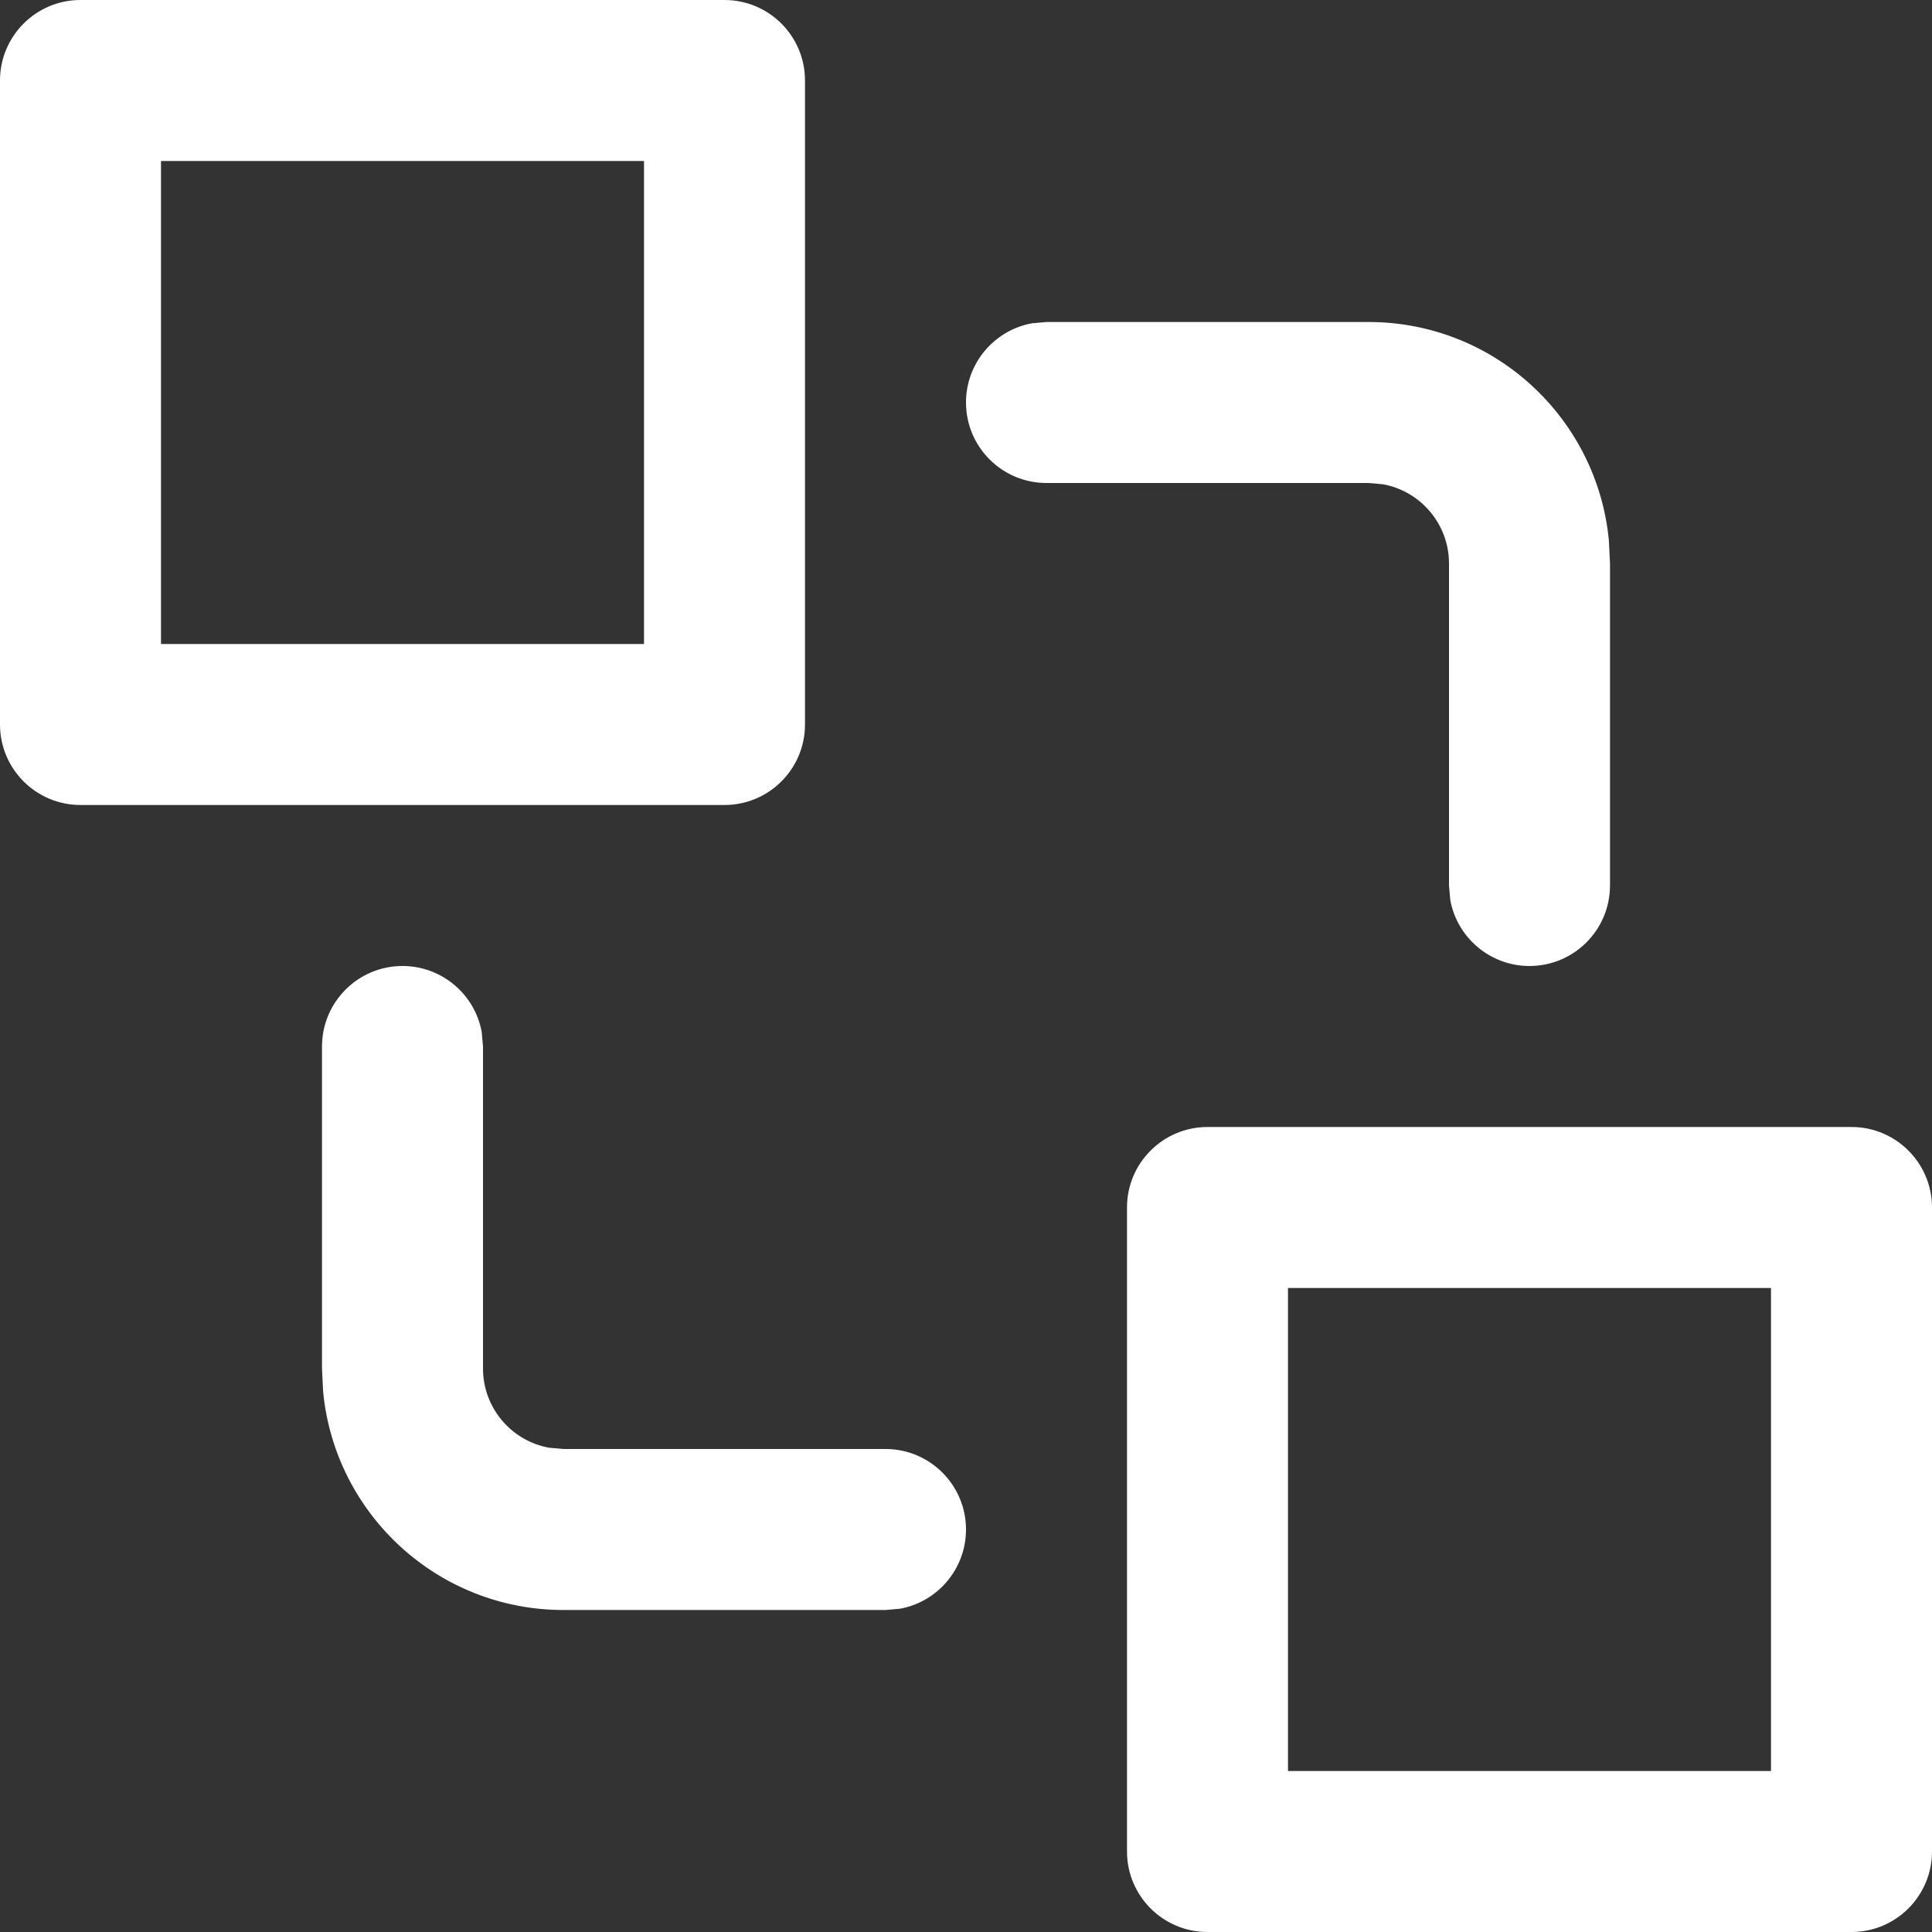 <svg xmlns="http://www.w3.org/2000/svg" width="12" height="12" viewBox="0 0 12 12">
  <rect x="0" y="0" width="12" height="12" fill="#333333" stroke="none"/>
  <defs>
    <filter id="prefix__a">
      <feColorMatrix in="SourceGraphic" values="0 0 0 0 0.6 0 0 0 0 0.6 0 0 0 0 0.6 0 0 0 1 0" />
    </filter>
  </defs>
  <g fill="none" fill-rule="evenodd" transform="translate(-18 -301)">
    <path fill="#FFF" fill-rule="nonzero" d="M29.5 308c.276 0 .5.224.5.5v4c0 .276-.224.5-.5.5h-4c-.276 0-.5-.224-.5-.5v-4c0-.276.224-.5.5-.5zm-.5 1h-3v3h3v-3zm-8.5-2c.245 0 .45.177.492.41l.008.09v2c0 .245.177.45.41.492l.09.008h2c.276 0 .5.224.5.5 0 .245-.177.45-.41.492l-.09.008h-2c-.78 0-1.42-.595-1.493-1.356L20 309.5v-2c0-.276.224-.5.5-.5zm6-4c.78 0 1.42.595 1.493 1.356l.007.144v2c0 .276-.224.5-.5.5-.245 0-.45-.177-.492-.41L27 306.5v-2c0-.245-.177-.45-.41-.492L26.5 304h-2c-.276 0-.5-.224-.5-.5 0-.245.177-.45.41-.492l.09-.008h2zm-4-2c.276 0 .5.224.5.5v4c0 .276-.224.5-.5.5h-4c-.276 0-.5-.224-.5-.5v-4c0-.276.224-.5.5-.5zm-.5 1h-3v3h3v-3z" />
  </g>
</svg>
